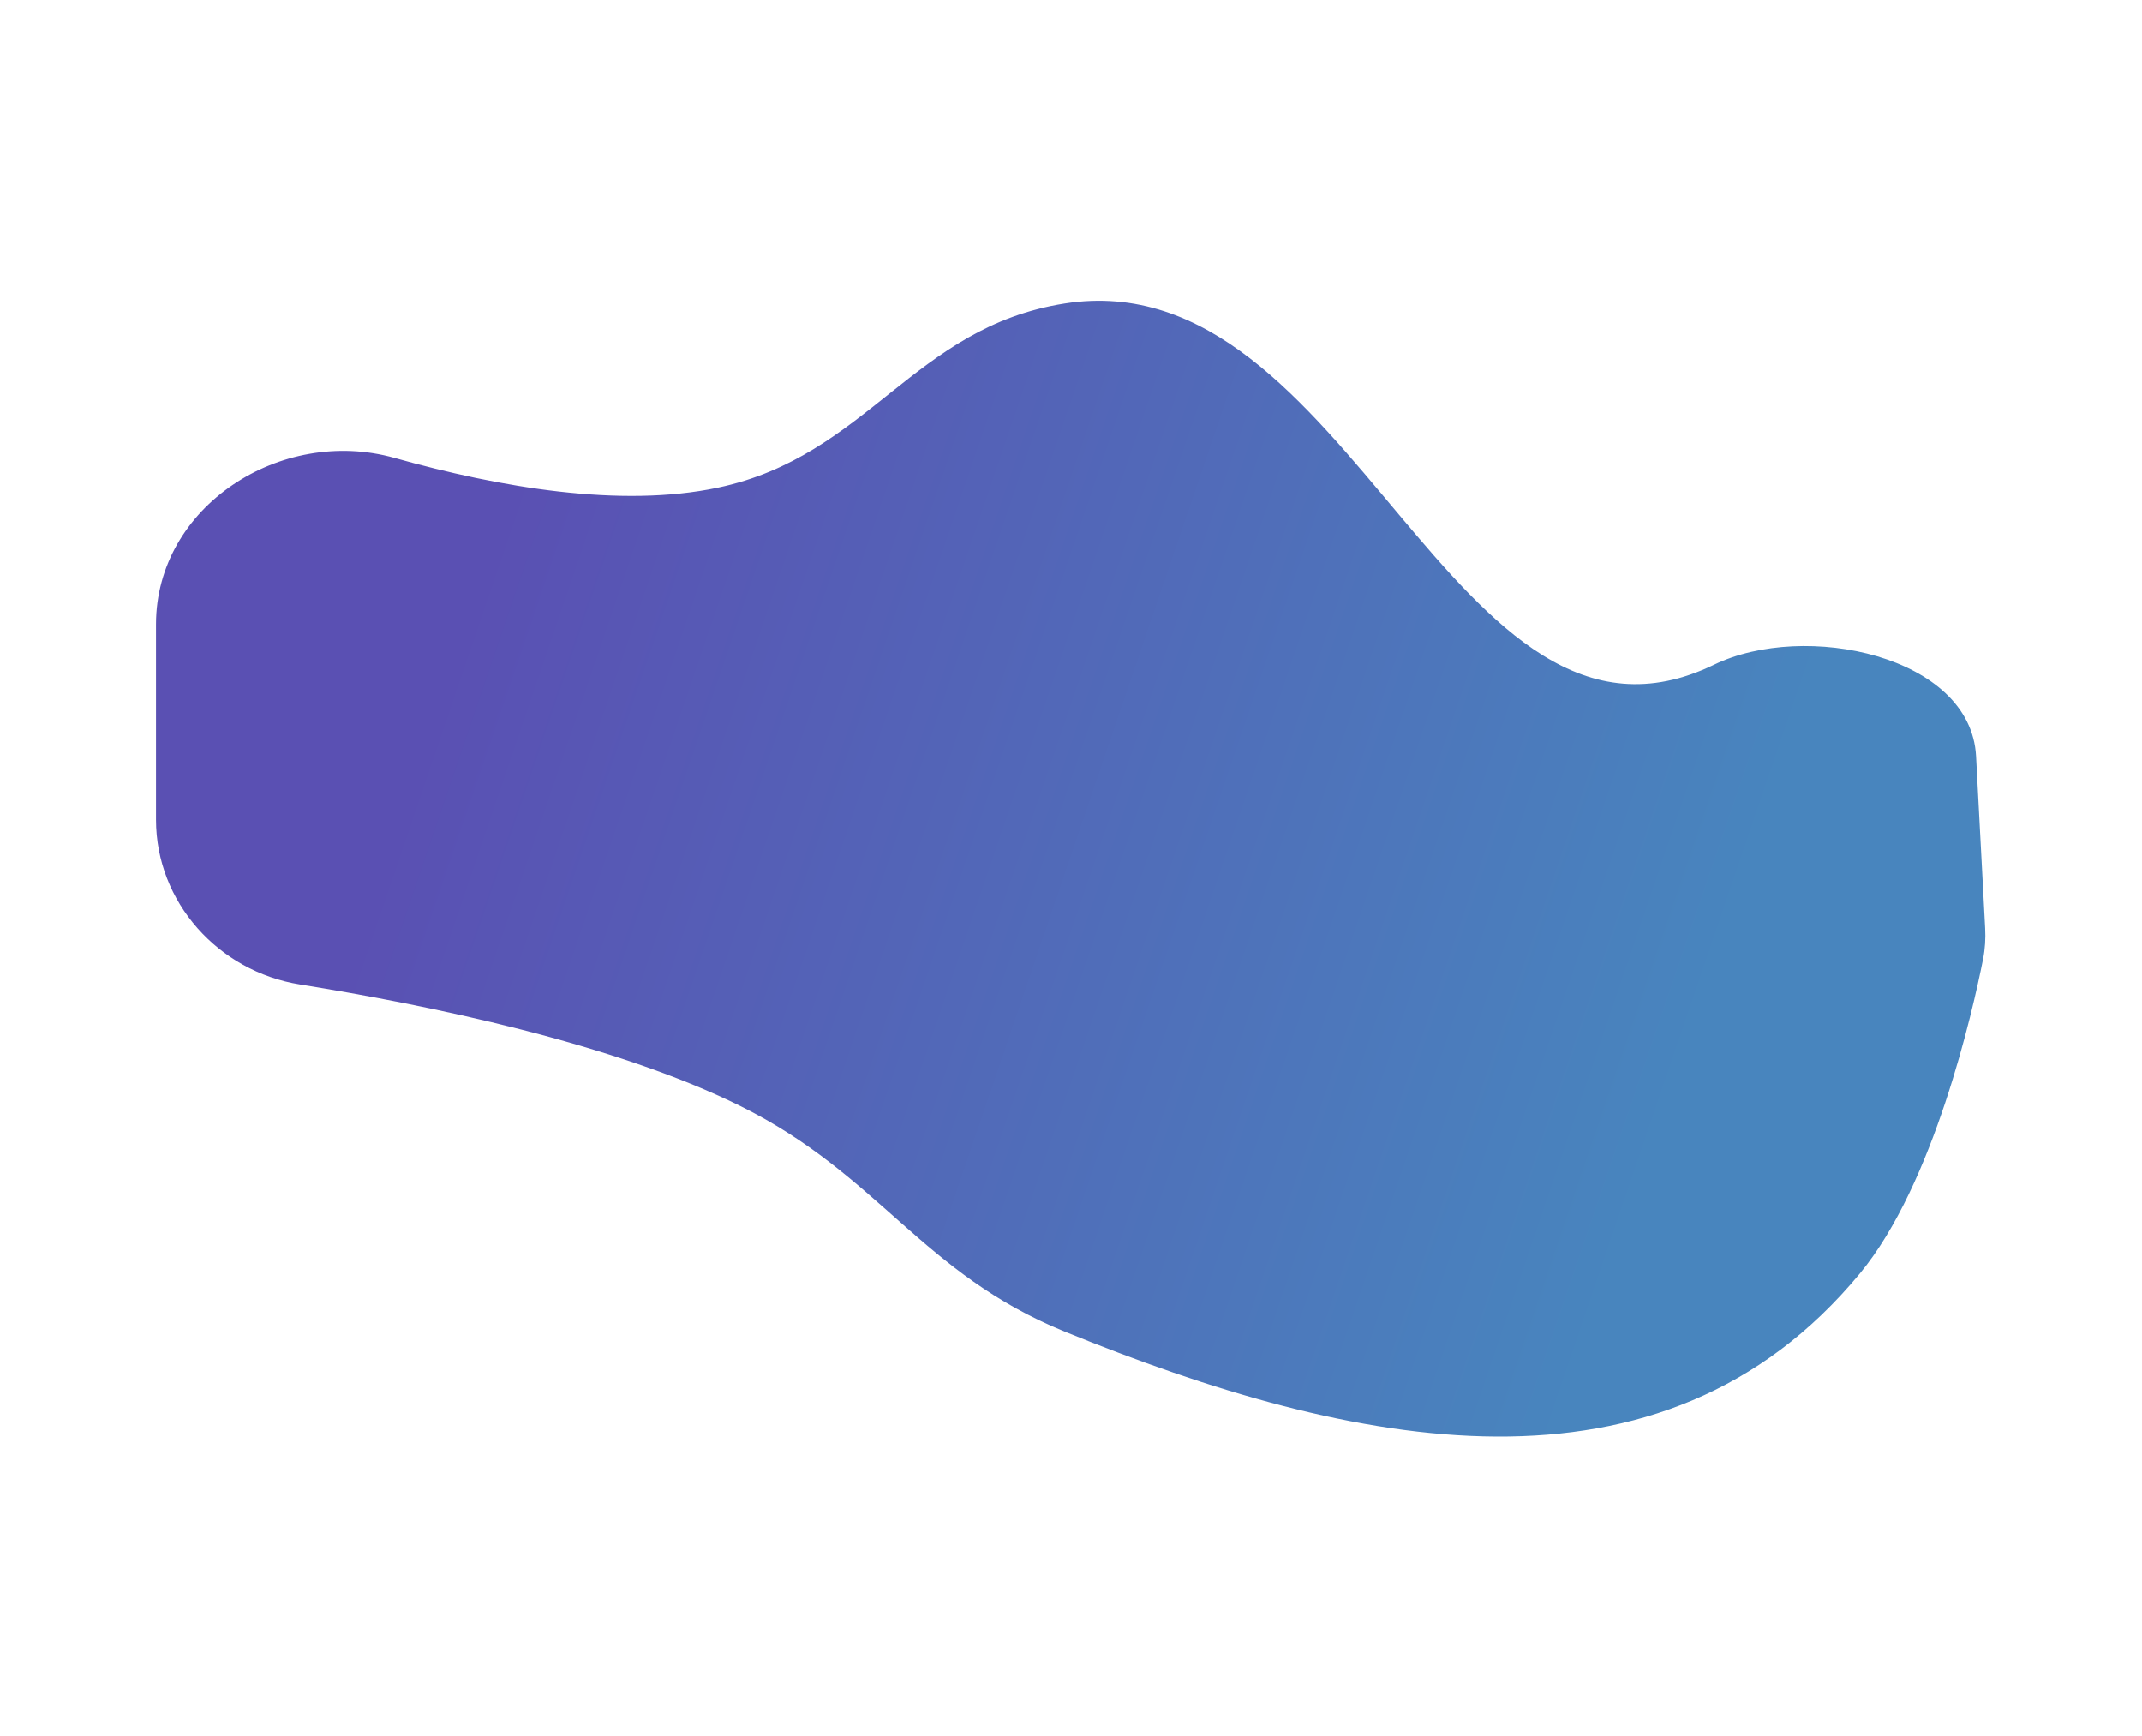 <svg width="1524" height="1235" viewBox="0 0 1524 1235" fill="none" xmlns="http://www.w3.org/2000/svg">
<g clip-path="url(#clip0_1_2)">
<g filter="url(#filter0_f_1_2)">
<path d="M111 444.154C111 360.215 199.913 303.043 280.717 325.77C355.37 346.766 441.579 361.536 510.636 346.955C617.45 324.402 649.703 232.908 757.545 215.935C961.508 183.836 1033.75 562.913 1219.55 472.887V472.887C1284.05 441.632 1402.14 466.426 1405.94 538.001L1412.41 660.246C1412.8 667.609 1412.38 674.981 1410.95 682.213C1403.56 719.356 1375.97 842.302 1323.27 906.015C1182.13 1076.66 962.703 1030.87 757.545 947.356C656.028 906.034 625.323 835.875 527.182 787.08C437.034 742.259 304.541 714.978 213.391 700.366C155.468 691.081 111 641.856 111 583.193V444.154Z" fill="url(#paint0_linear_1_2)"/>
</g>
</g>
<defs>
<filter id="filter0_f_1_2" x="-7" y="96" width="1537.55" height="1044" filterUnits="userSpaceOnUse" color-interpolation-filters="sRGB">
<feFlood flood-opacity="0" result="BackgroundImageFix"/>
<feBlend mode="normal" in="SourceGraphic" in2="BackgroundImageFix" result="shape"/>
<feGaussianBlur stdDeviation="59" result="effect1_foregroundBlur_1_2"/>
</filter>
<linearGradient id="paint0_linear_1_2" x1="140.273" y1="371.124" x2="1205.43" y2="734.007" gradientUnits="userSpaceOnUse">
<stop offset="0.182" stop-color="#5A50B3"/>
<stop offset="1" stop-color="#4885BE"/>
</linearGradient>
<clipPath id="clip0_1_2">
<rect width="1524" height="1235" fill="white"/>
</clipPath>
</defs>
</svg>
